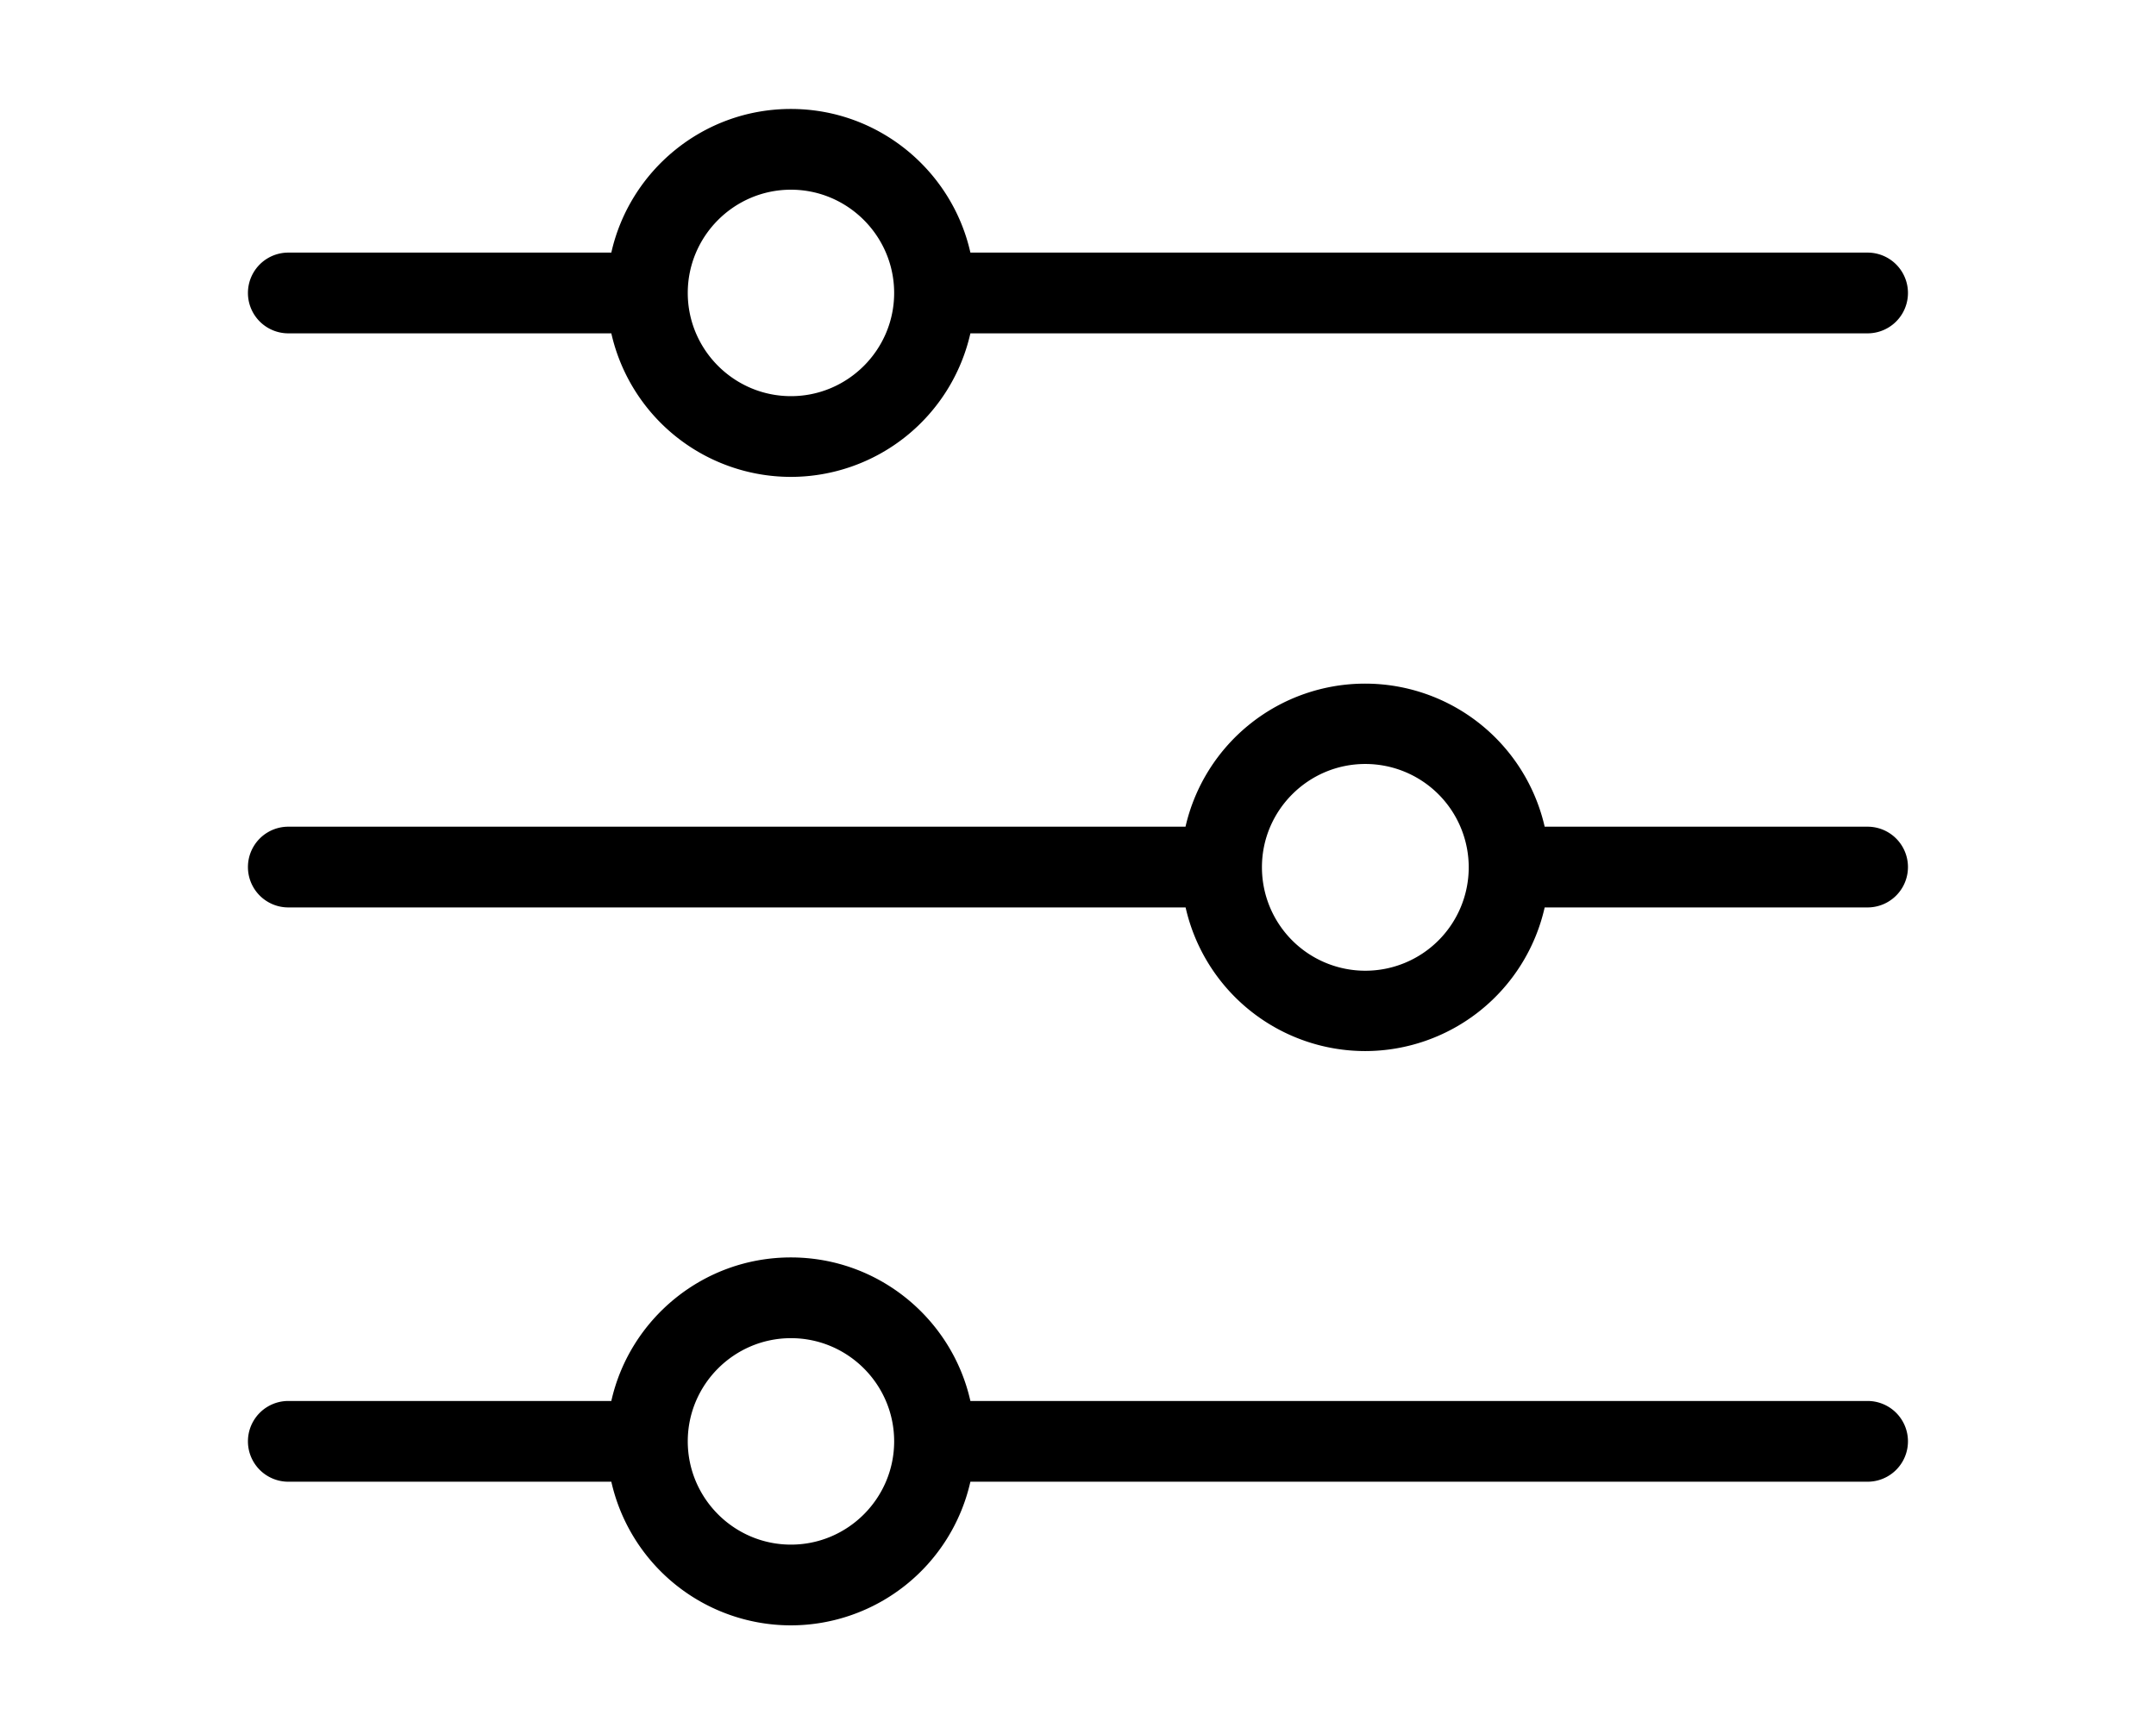 <svg fill="currentColor" xmlns="http://www.w3.org/2000/svg" width="22" height="17.7" viewBox="0 0 22 17.7"><path d="M8.07 16.588a1.88 1.88 0 0 1-1.832-1.466H2.942a.412.412 0 0 1 0-.824h3.296c.188-.838.938-1.465 1.832-1.465s1.644.627 1.832 1.465h9.155a.412.412 0 0 1 0 .824H9.902a1.88 1.88 0 0 1-1.832 1.466ZM7.018 14.71c0 .581.473 1.054 1.053 1.054s1.053-.473 1.053-1.054-.473-1.053-1.053-1.053-1.053.473-1.053 1.053Zm6.913-3.983a1.88 1.88 0 0 1-1.833-1.466H2.942a.412.412 0 0 1 0-.824h9.155a1.88 1.88 0 0 1 3.665 0h3.295a.412.412 0 0 1 0 .824h-3.295a1.88 1.88 0 0 1-1.832 1.466ZM12.877 8.85a1.055 1.055 0 1 0 1.054-1.053c-.58 0-1.054.473-1.054 1.053ZM8.07 4.867a1.88 1.88 0 0 1-1.832-1.465H2.942a.412.412 0 0 1 0-.824h3.296c.188-.838.938-1.466 1.832-1.466s1.644.628 1.832 1.466h9.155a.412.412 0 0 1 0 .824H9.902A1.88 1.88 0 0 1 8.07 4.867ZM7.018 2.99c0 .58.473 1.053 1.053 1.053S9.124 3.57 9.124 2.99s-.473-1.054-1.053-1.054-1.053.473-1.053 1.054Z"/></svg>